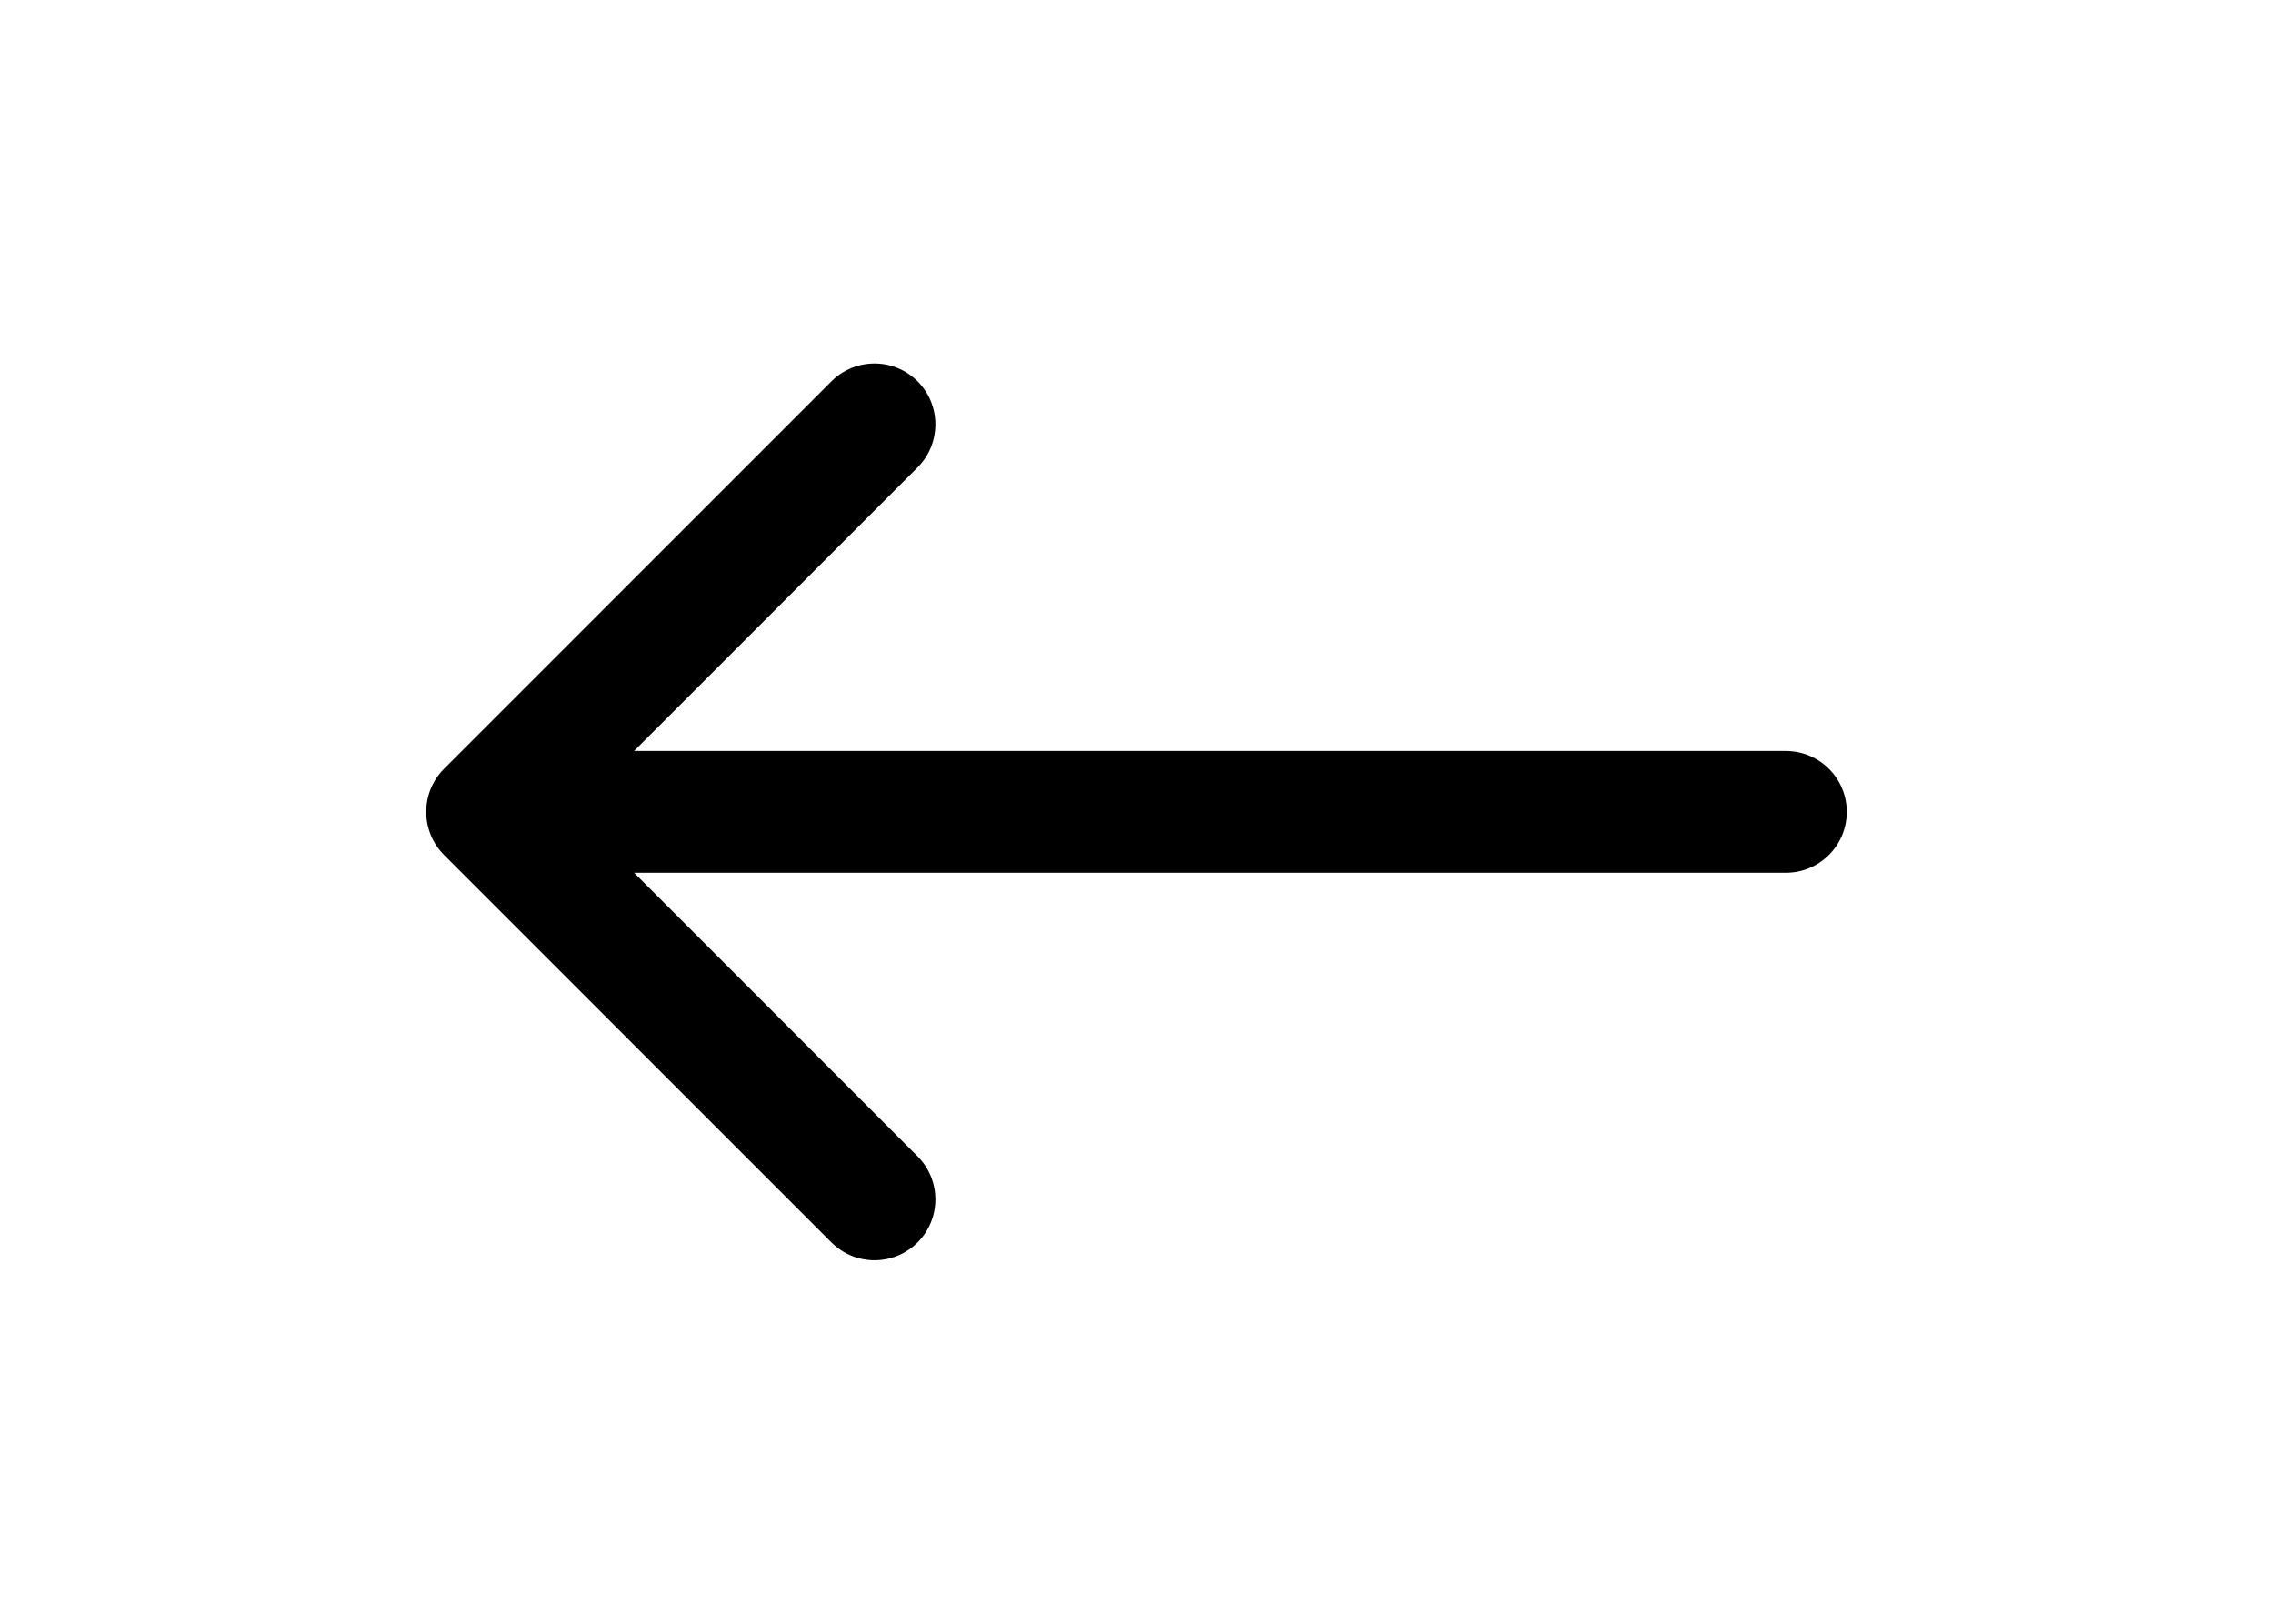 <svg width="56" height="40" viewBox="0 0 56 40" fill="none" xmlns="http://www.w3.org/2000/svg">
<g id="Arrow 1">
<path id="Arrow 3" d="M44 18.5C44.828 18.5 45.5 19.172 45.5 20C45.5 20.828 44.828 21.5 44 21.5V18.5ZM10.939 21.061C10.354 20.475 10.354 19.525 10.939 18.939L20.485 9.393C21.071 8.808 22.021 8.808 22.607 9.393C23.192 9.979 23.192 10.929 22.607 11.515L14.121 20L22.607 28.485C23.192 29.071 23.192 30.021 22.607 30.607C22.021 31.192 21.071 31.192 20.485 30.607L10.939 21.061ZM44 21.5H12V18.5H44V21.5Z" fill="currentColor"/>
</g>
</svg>
